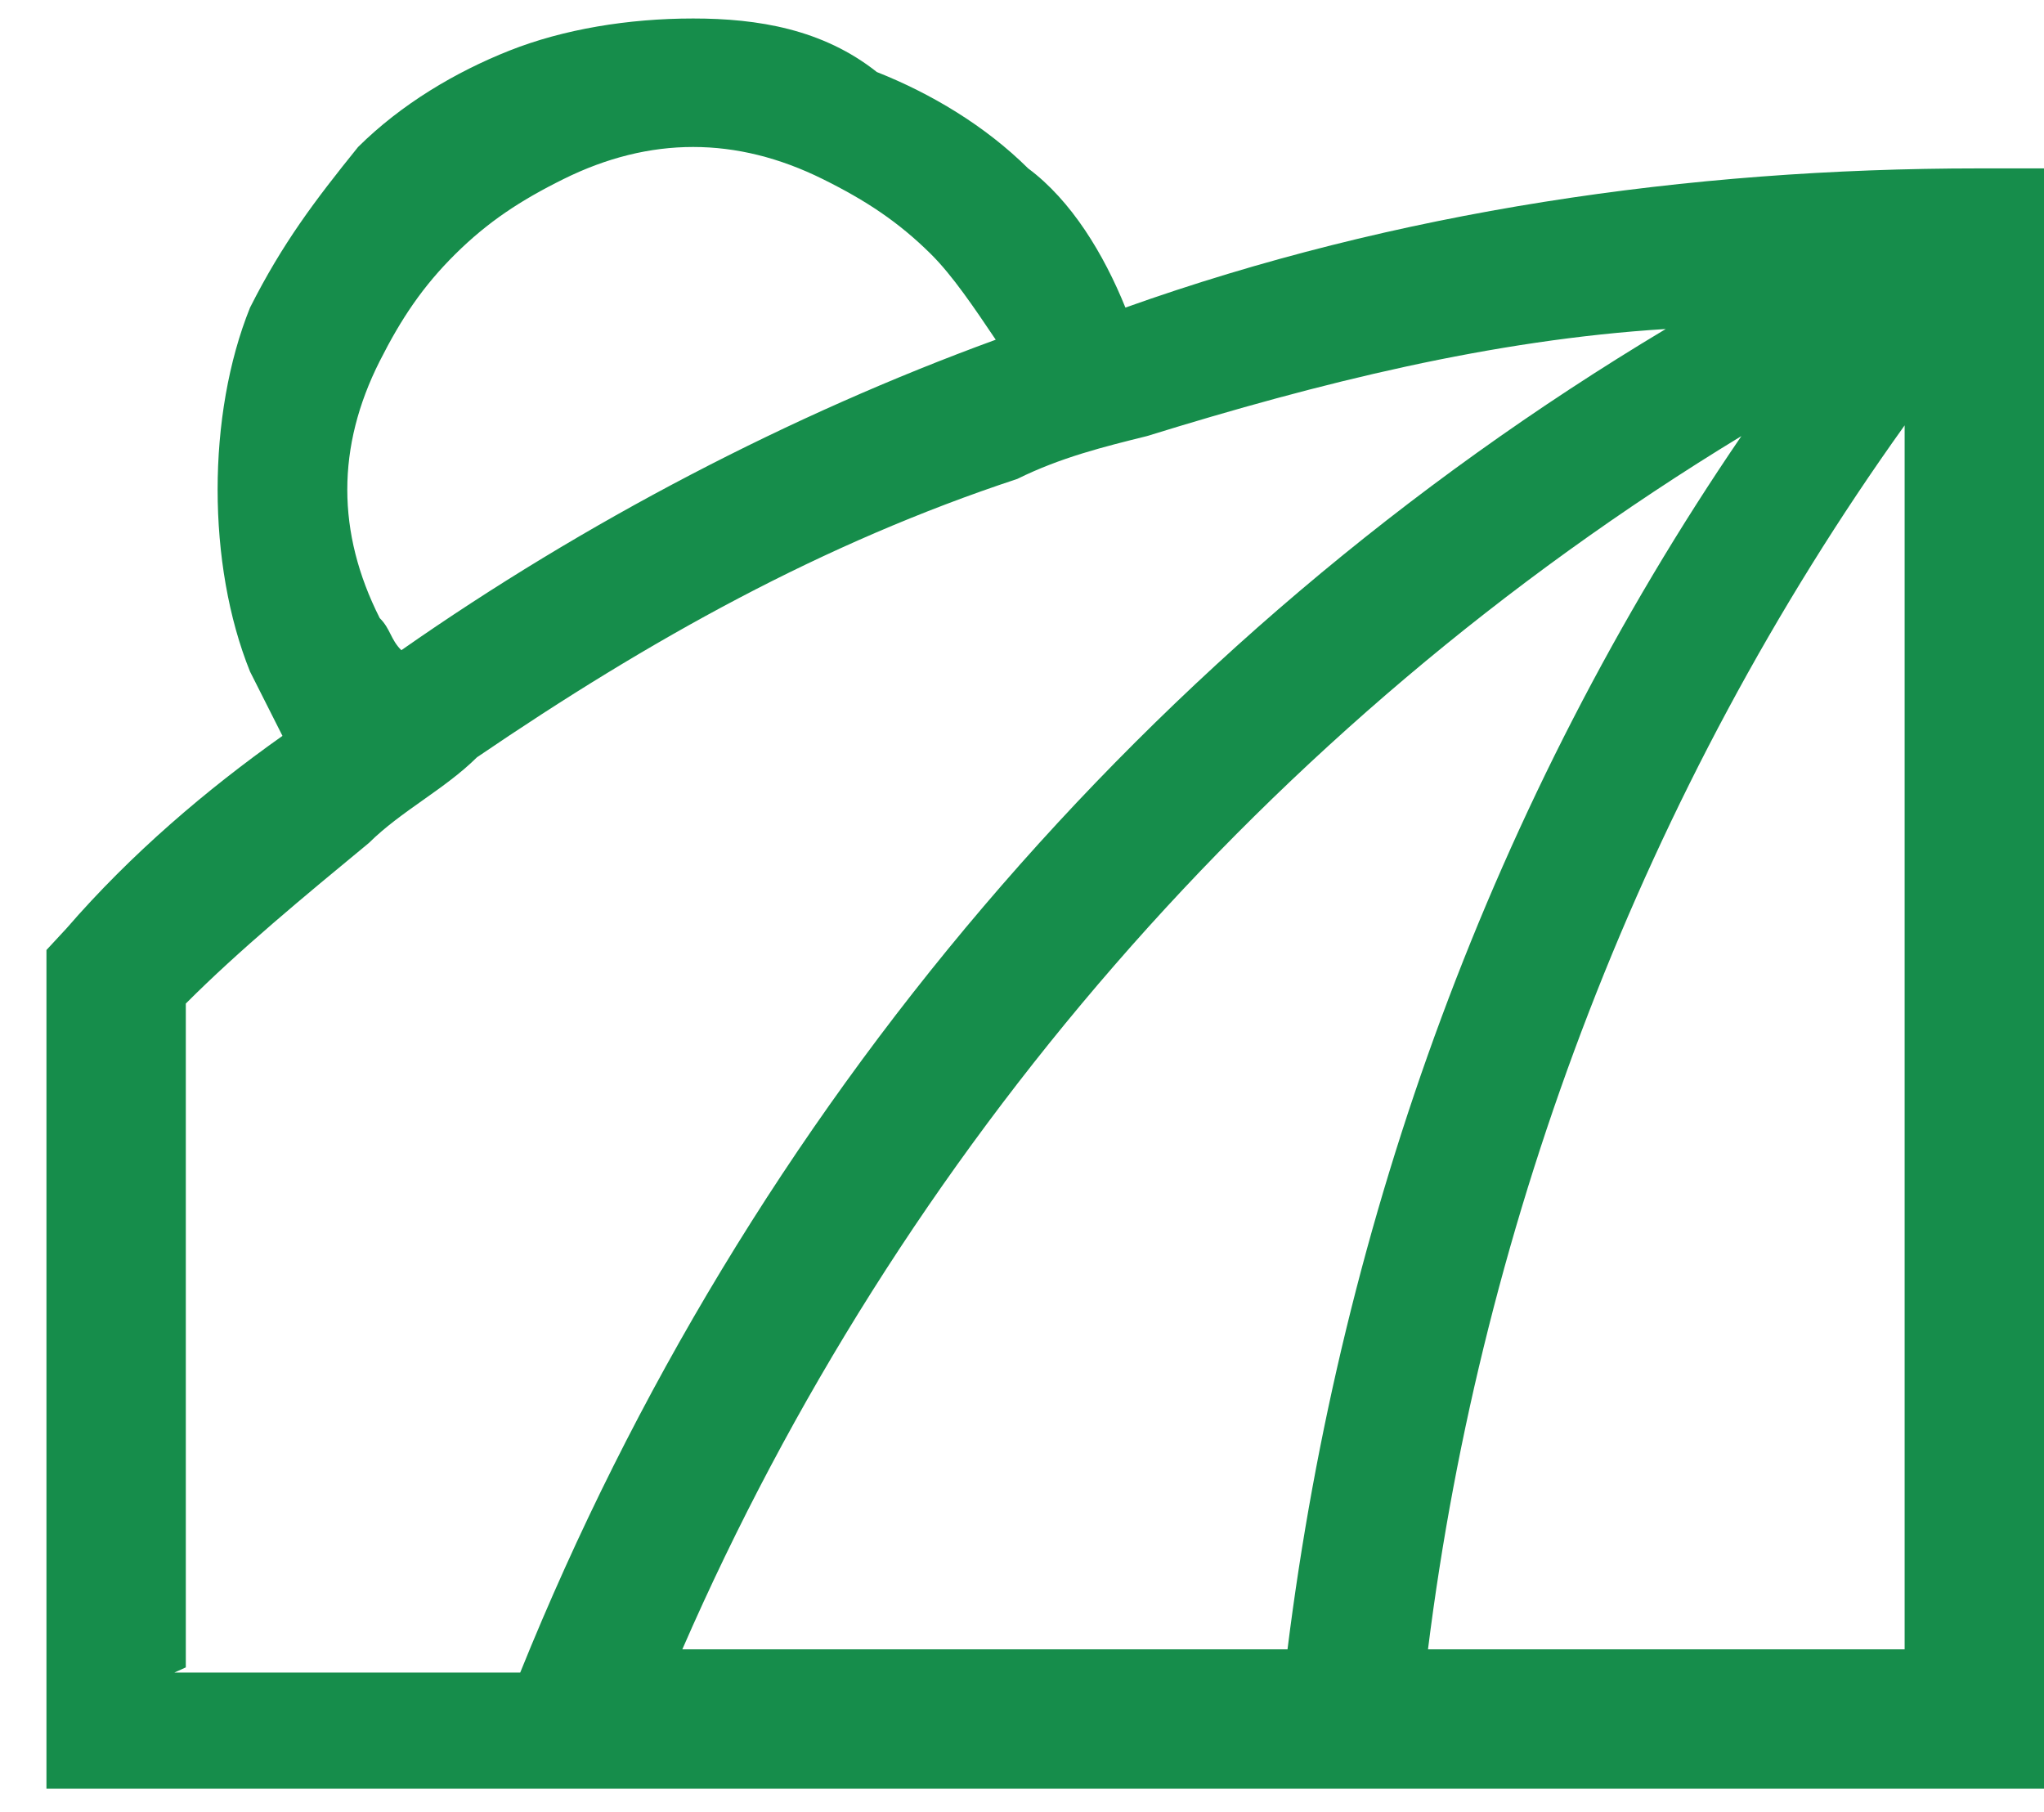 ﻿<?xml version="1.0" encoding="utf-8"?>
<svg version="1.1" xmlns:xlink="http://www.w3.org/1999/xlink" width="88px" height="78px" xmlns="http://www.w3.org/2000/svg">
  <g transform="matrix(1 0 0 1 -283 -292 )">
    <path d="M 88 7.249  L 85.208 7.249  C 72.646 7.249  60.084 9.093  48.452 13.241  C 47.521 10.936  46.125 8.632  44.264 7.249  C 42.403 5.405  40.077 4.023  37.751 3.101  C 35.424 1.257  32.633 0.796  29.841 0.796  C 27.049 0.796  24.258 1.257  21.931 2.179  C 19.605 3.101  17.279 4.483  15.417 6.327  C 13.556 8.632  12.161 10.475  10.765 13.241  C 9.834 15.546  9.369 18.311  9.369 21.077  C 9.369 23.842  9.834 26.608  10.765 28.912  C 11.23 29.834  11.695 30.756  12.161 31.678  C 8.904 33.982  5.647 36.748  2.855 39.974  L 2 40.896  L 2 77  L 88 77  L 88 7.249  Z M 17.279 27.99  C 16.813 27.529  16.813 27.068  16.348 26.608  C 15.417 24.764  14.952 22.92  14.952 21.077  C 14.952 19.233  15.417 17.389  16.348 15.546  C 17.279 13.702  18.209 12.319  19.605 10.936  C 21.001 9.554  22.397 8.632  24.258 7.71  C 26.119 6.788  27.98 6.327  29.841 6.327  C 31.702 6.327  33.563 6.788  35.424 7.71  C 37.285 8.632  38.681 9.554  40.077 10.936  C 41.007 11.858  41.938 13.241  42.869 14.624  C 34.028 17.85  25.188 22.459  17.279 27.99  Z M 7.508 72  L 8 71.778  L 8 43.201  C 10.299 40.896  13.091 38.591  15.883 36.287  C 17.279 34.904  19.14 33.982  20.535 32.6  C 27.98 27.529  35.424 23.381  43.799 20.616  C 45.66 19.694  47.521 19.233  49.382 18.772  C 56.827 16.467  64.271 14.624  71.715 14.163  C 49.382 27.529  32.167 47.81  22.397 72  L 7.508 72  Z M 55.431 71  L 29.376 71  C 38.681 49.654  54.5 31.217  74.972 18.772  C 64.271 34.443  57.757 52.419  55.431 71  Z M 82 18.311  L 82 71  L 61.479 71  C 63.806 52.419  70.785 33.982  82 18.311  Z " fill-rule="nonzero" fill="#168d4b" stroke="none" transform="matrix(1 0 0 1 283 292 )" />
  </g>
</svg>